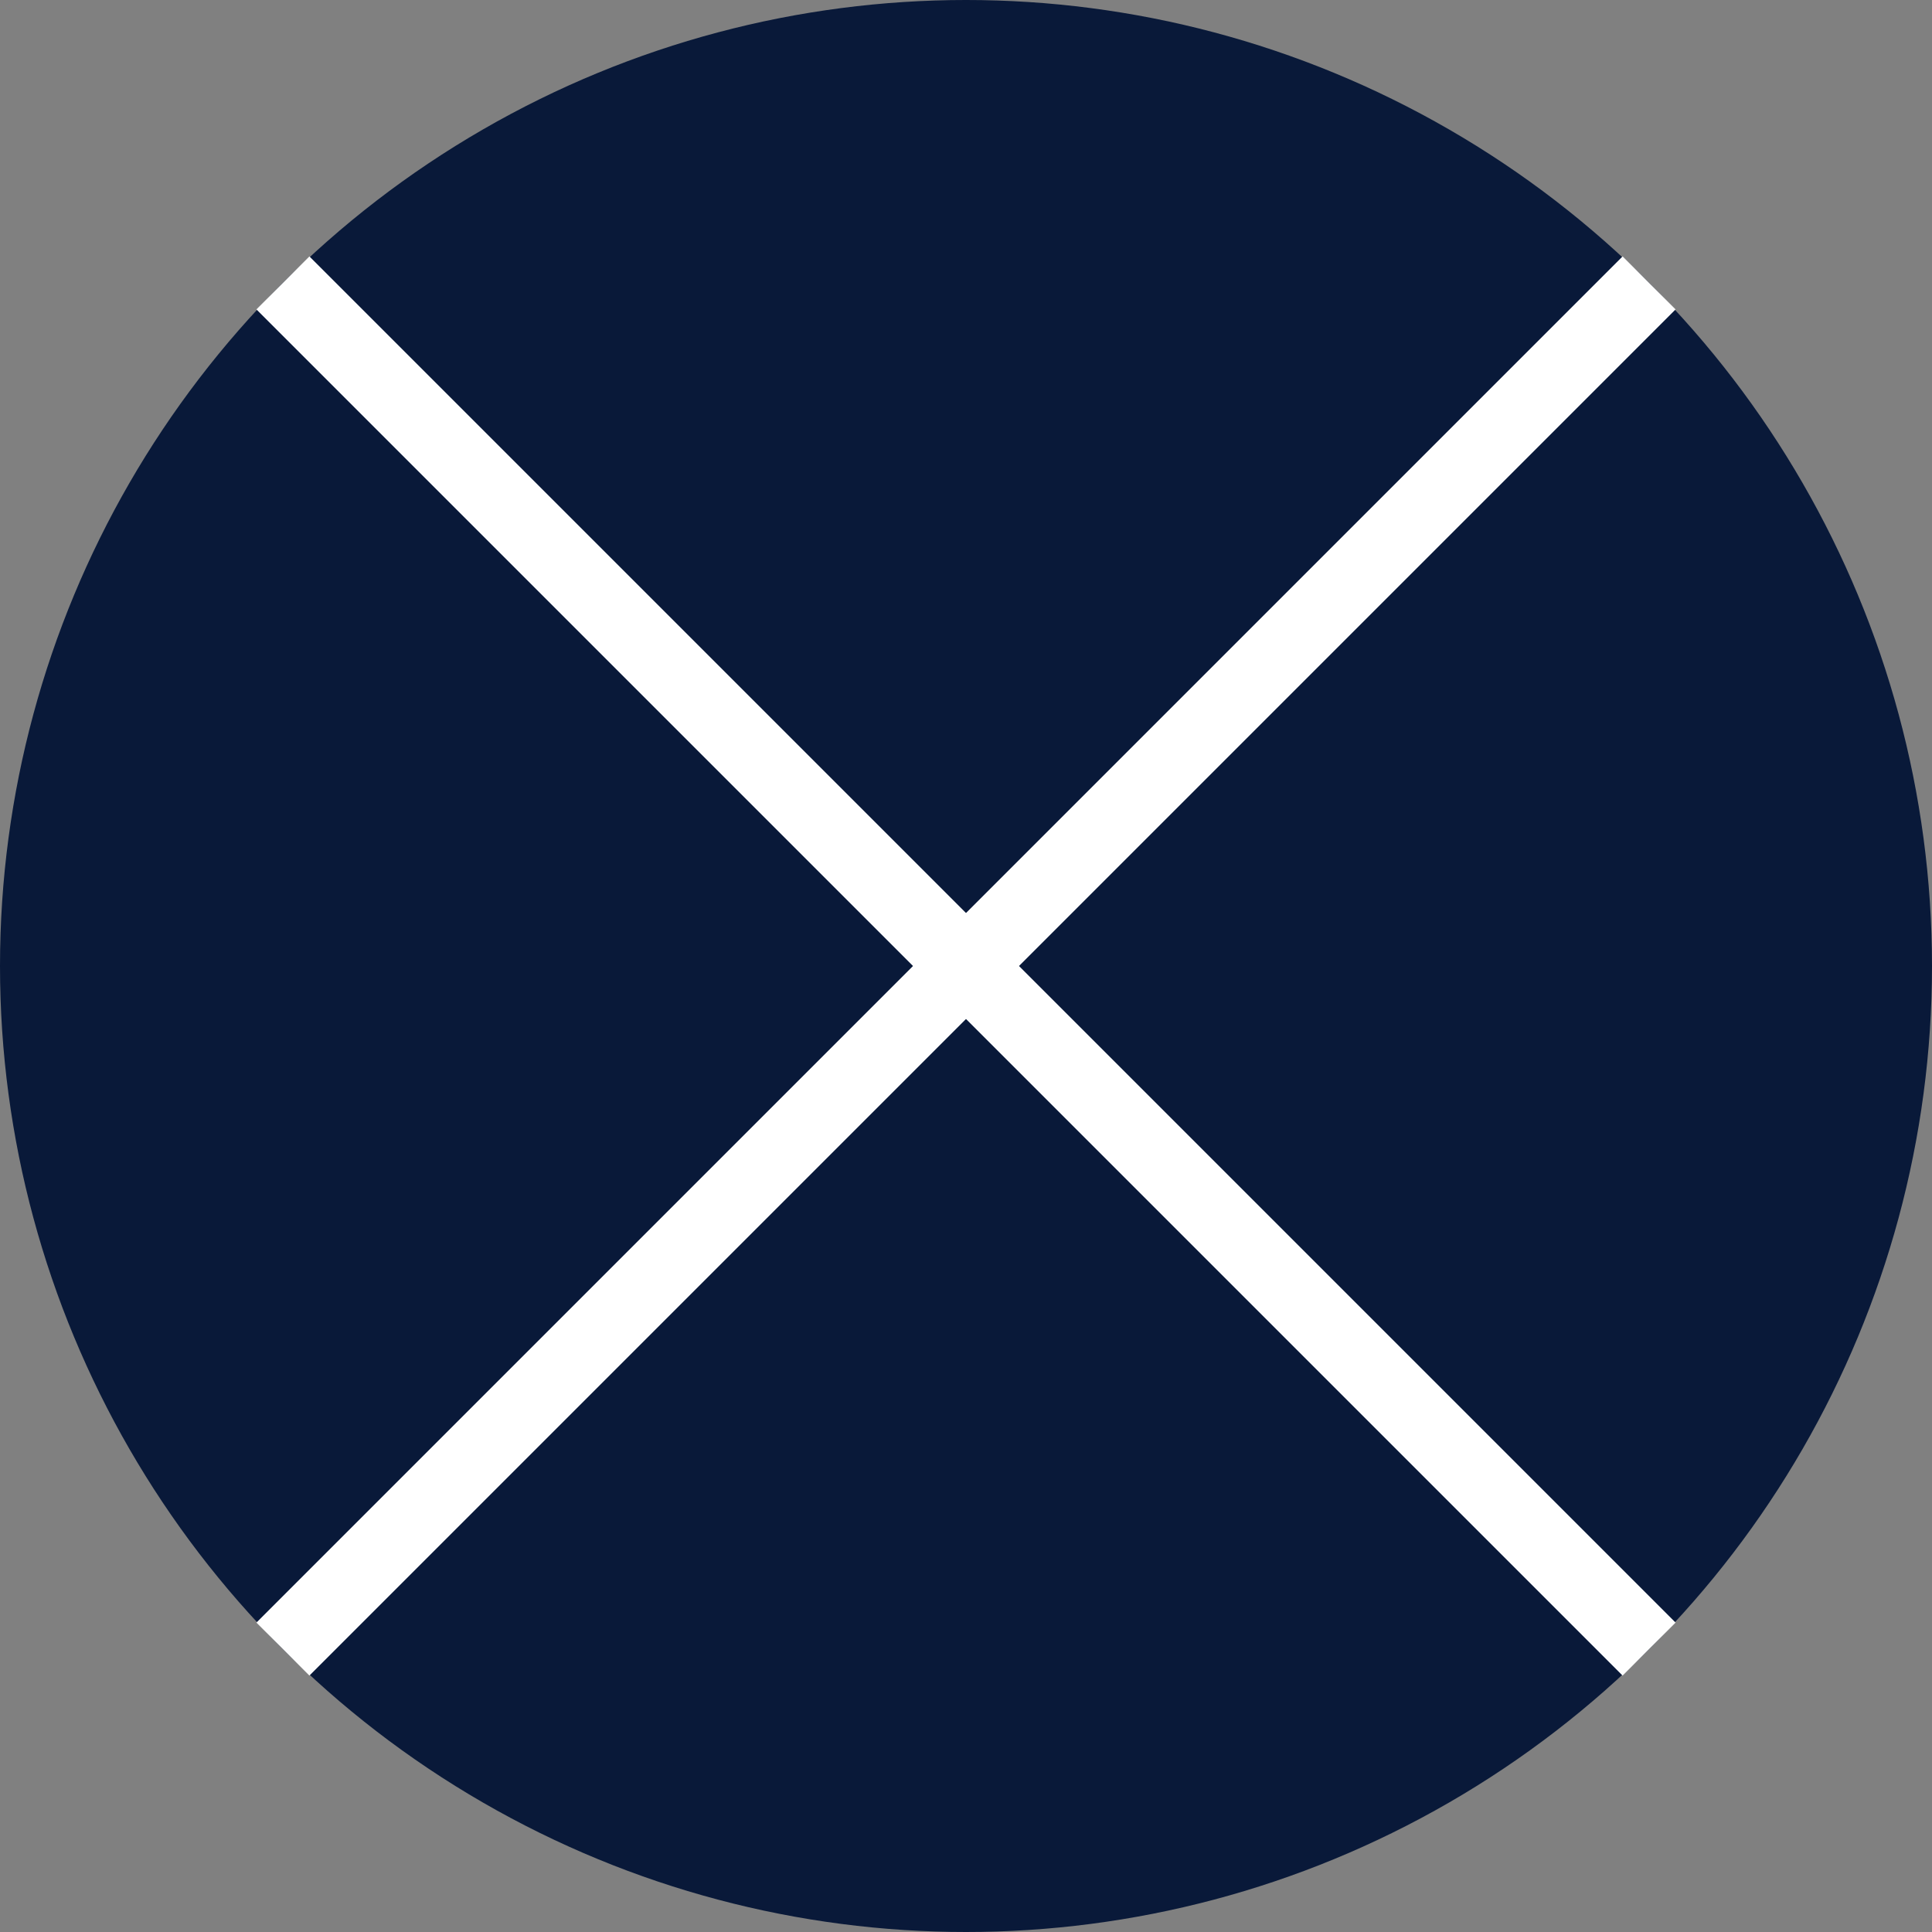 <svg xmlns="http://www.w3.org/2000/svg" viewBox="0 0 51.56 51.56"><rect x="0" y="0" width="51.56" height="51.56" fill="#808080" stroke="none"/><defs><style>.cls-1{fill:#091939;}.cls-2{fill:none;stroke:#fff;stroke-miterlimit:10;stroke-width:2px;}</style></defs><g id="レイヤー_2" data-name="レイヤー 2"><g id="レイヤー_1-2" data-name="レイヤー 1"><circle class="cls-1" cx="25.78" cy="25.78" r="25.78"/><line class="cls-2" x1="7.55" y1="7.55" x2="44.01" y2="44.01"/><line class="cls-2" x1="44.01" y1="7.55" x2="7.55" y2="44.01"/></g></g></svg>